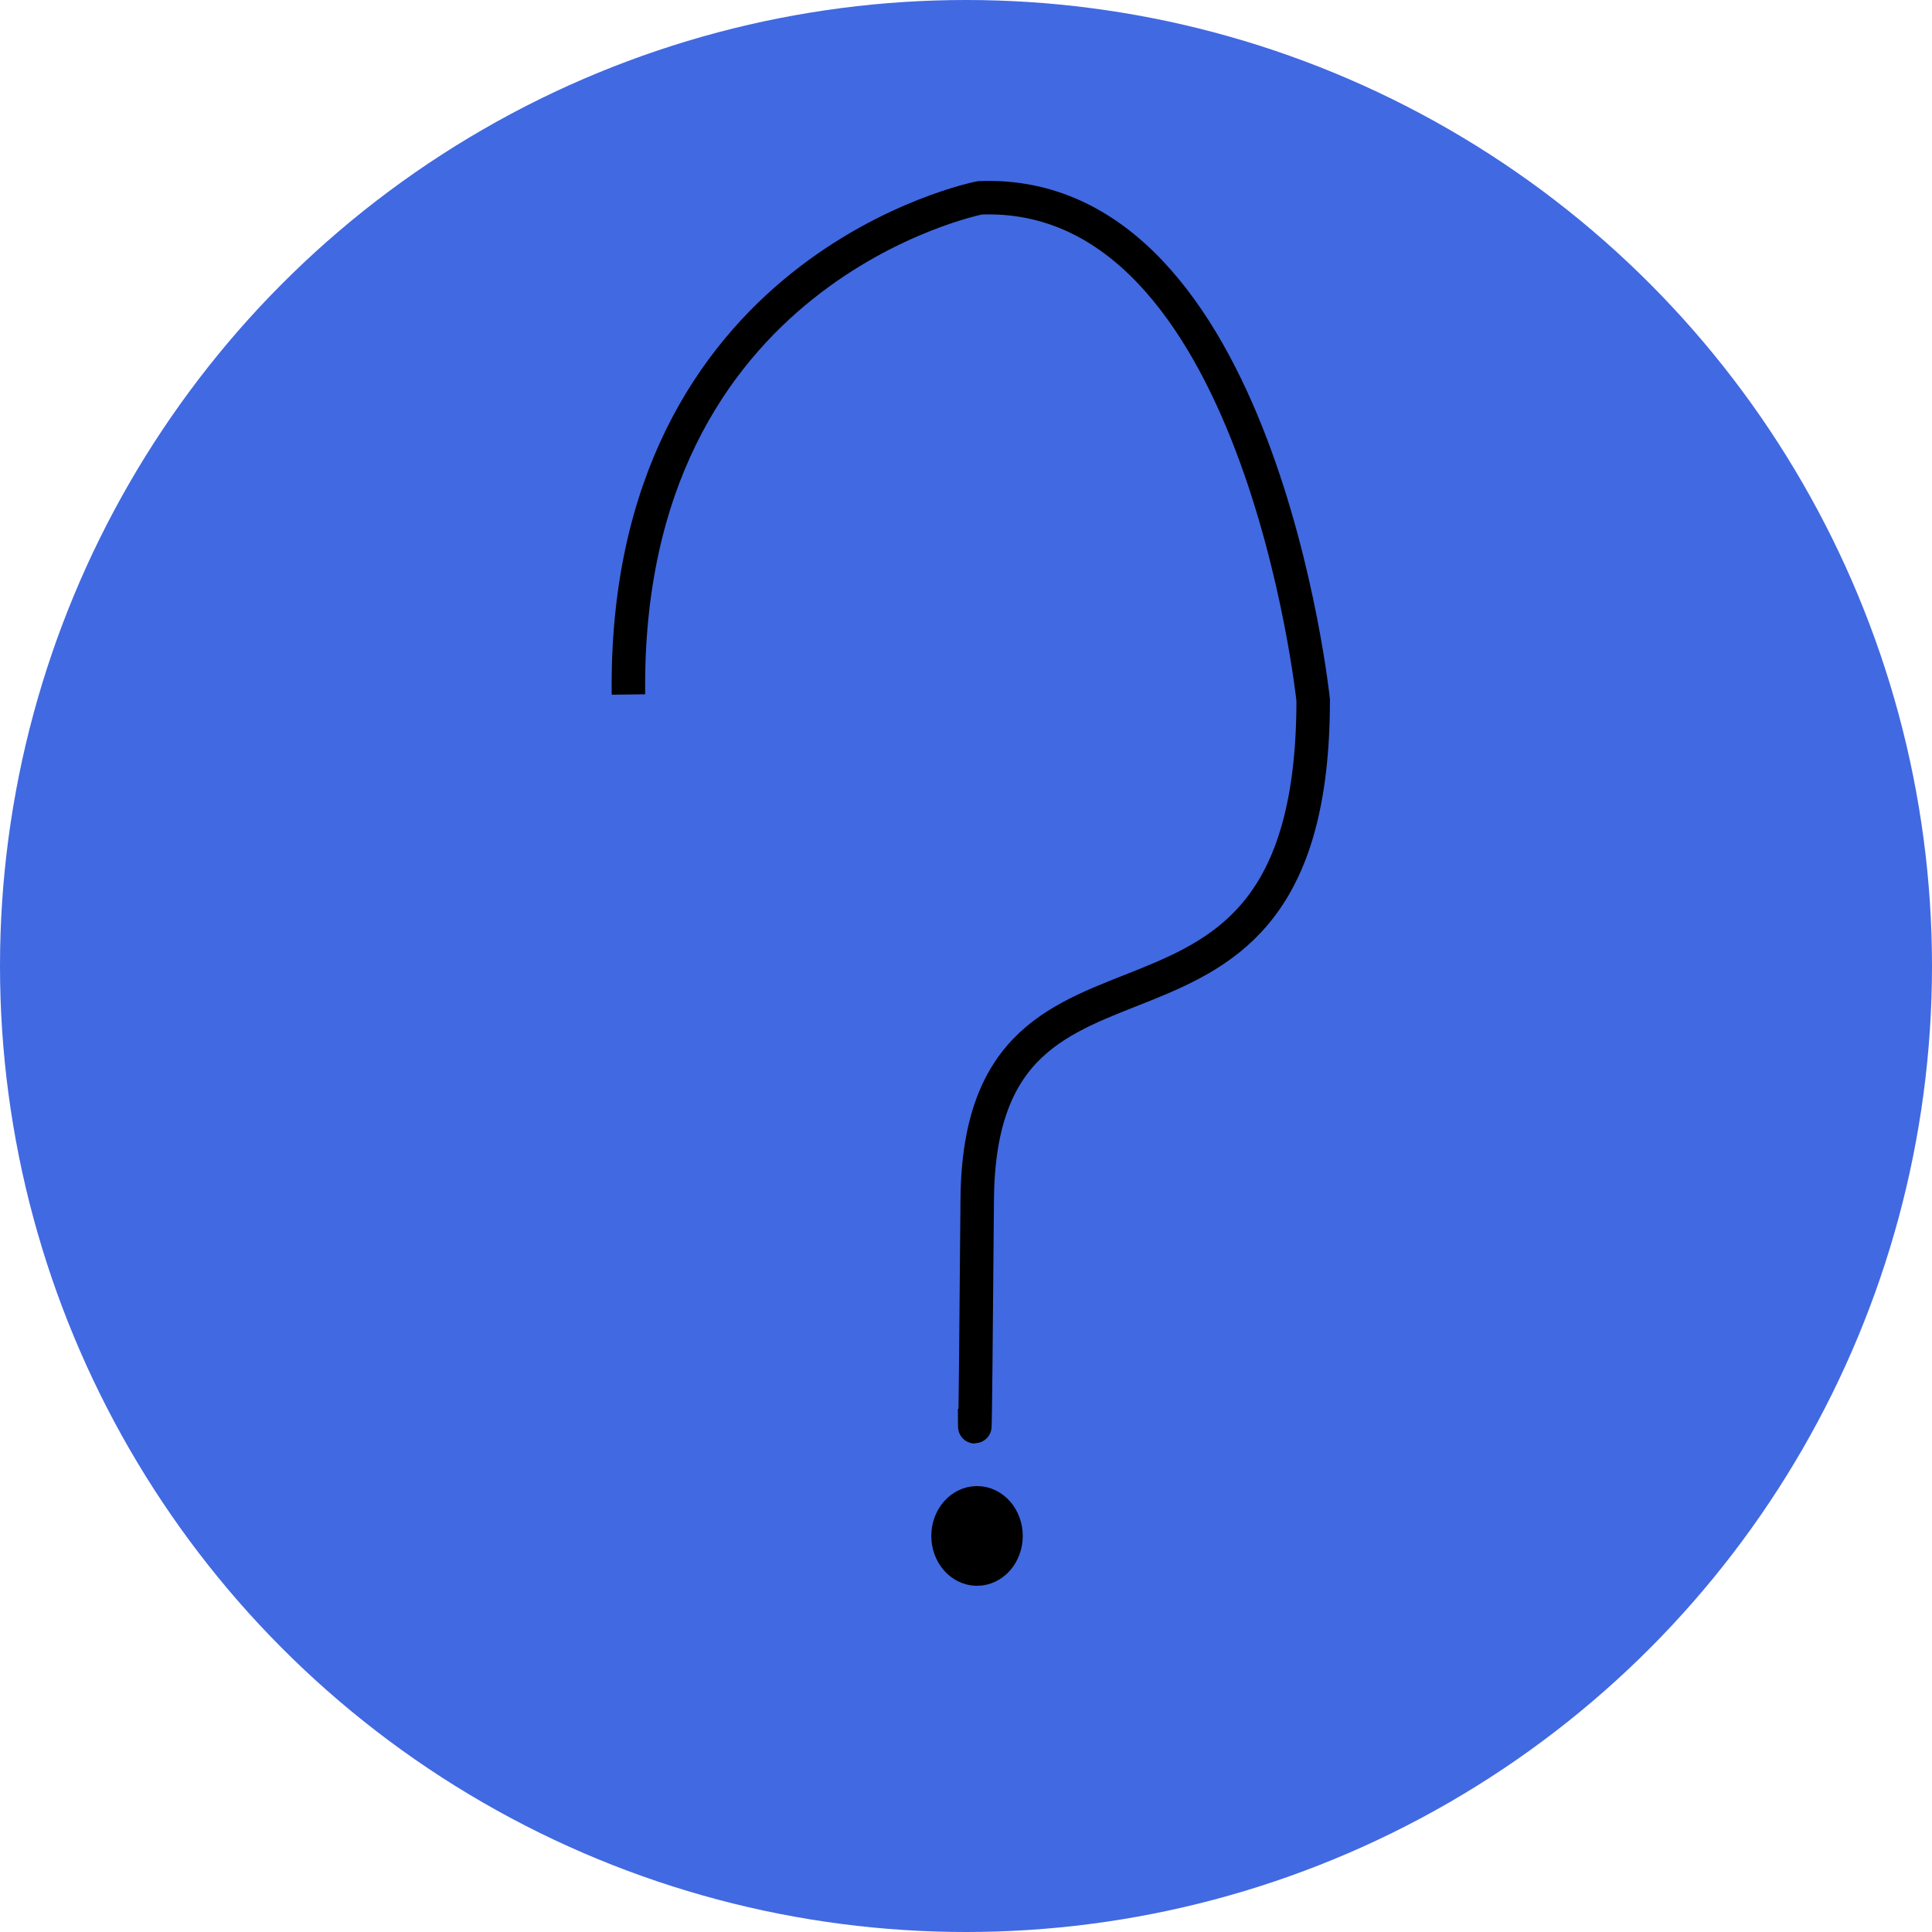 <?xml version="1.0" encoding="UTF-8" standalone="no"?>
<!-- Created with Inkscape (http://www.inkscape.org/) -->

<svg
   width="10cm"
   height="10cm"
   viewBox="0 0 100 100"
   version="1.1"
   id="svg1"
   inkscape:version="1.3.2 (091e20e, 2023-11-25, custom)"
   sodipodi:docname="vopros.svg"
   xmlns:inkscape="http://www.inkscape.org/namespaces/inkscape"
   xmlns:sodipodi="http://sodipodi.sourceforge.net/DTD/sodipodi-0.dtd"
   xmlns="http://www.w3.org/2000/svg"
   xmlns:svg="http://www.w3.org/2000/svg">
  <sodipodi:namedview
     id="namedview1"
     pagecolor="#ffffff"
     bordercolor="#000000"
     borderopacity="0.25"
     inkscape:showpageshadow="2"
     inkscape:pageopacity="0.0"
     inkscape:pagecheckerboard="0"
     inkscape:deskcolor="#d1d1d1"
     inkscape:document-units="mm"
     inkscape:export-bgcolor="#ffffff00"
     inkscape:zoom="1.2347222"
     inkscape:cx="175.74803"
     inkscape:cy="199.64005"
     inkscape:window-width="1280"
     inkscape:window-height="949"
     inkscape:window-x="-9"
     inkscape:window-y="-9"
     inkscape:window-maximized="1"
     inkscape:current-layer="layer1" />
  <defs
     id="defs1" />
  <g
     inkscape:label="Слой 1"
     inkscape:groupmode="layer"
     id="layer1">
    <path
       style="fill:none;stroke-width:1.444;stroke-dashoffset:5.686;stroke-opacity:1;stroke:#000000"
       d="m 18.857,40.286 28.071,-24 27.214,25.071 -27.643,19.929 -0.643,19.071"
       id="path2" />
    <ellipse
       style="fill:#4169E1;stroke-width:1.444;stroke-dashoffset:5.686;stroke-opacity:0"
       id="path1"
       cx="50"
       cy="50"
       rx="50"
       ry="50" />
    <path
       style="fill:none;stroke:#000000;stroke-width:1.733;stroke-dasharray:none;stroke-dashoffset:5.686;stroke-opacity:1"
       d="M 32.528,35.947 C 32.263,13.851 50.714,10.24 50.714,10.24 65.182,9.662 67.97,36.236 67.97,36.236 c 0,21.23 -17.256,9.387 -17.389,25.852 -0.133,16.464 -0.133,10.832 -0.133,10.832"
       id="path3" />
    <ellipse
       style="fill:#000000;stroke:#000000;stroke-width:1.733;stroke-dasharray:none;stroke-dashoffset:5.686;stroke-opacity:1;fill-opacity:1"
       id="path4"
       cx="50.571"
       cy="79.5"
       rx="1.5"
       ry="1.714" />
  </g>
</svg>
